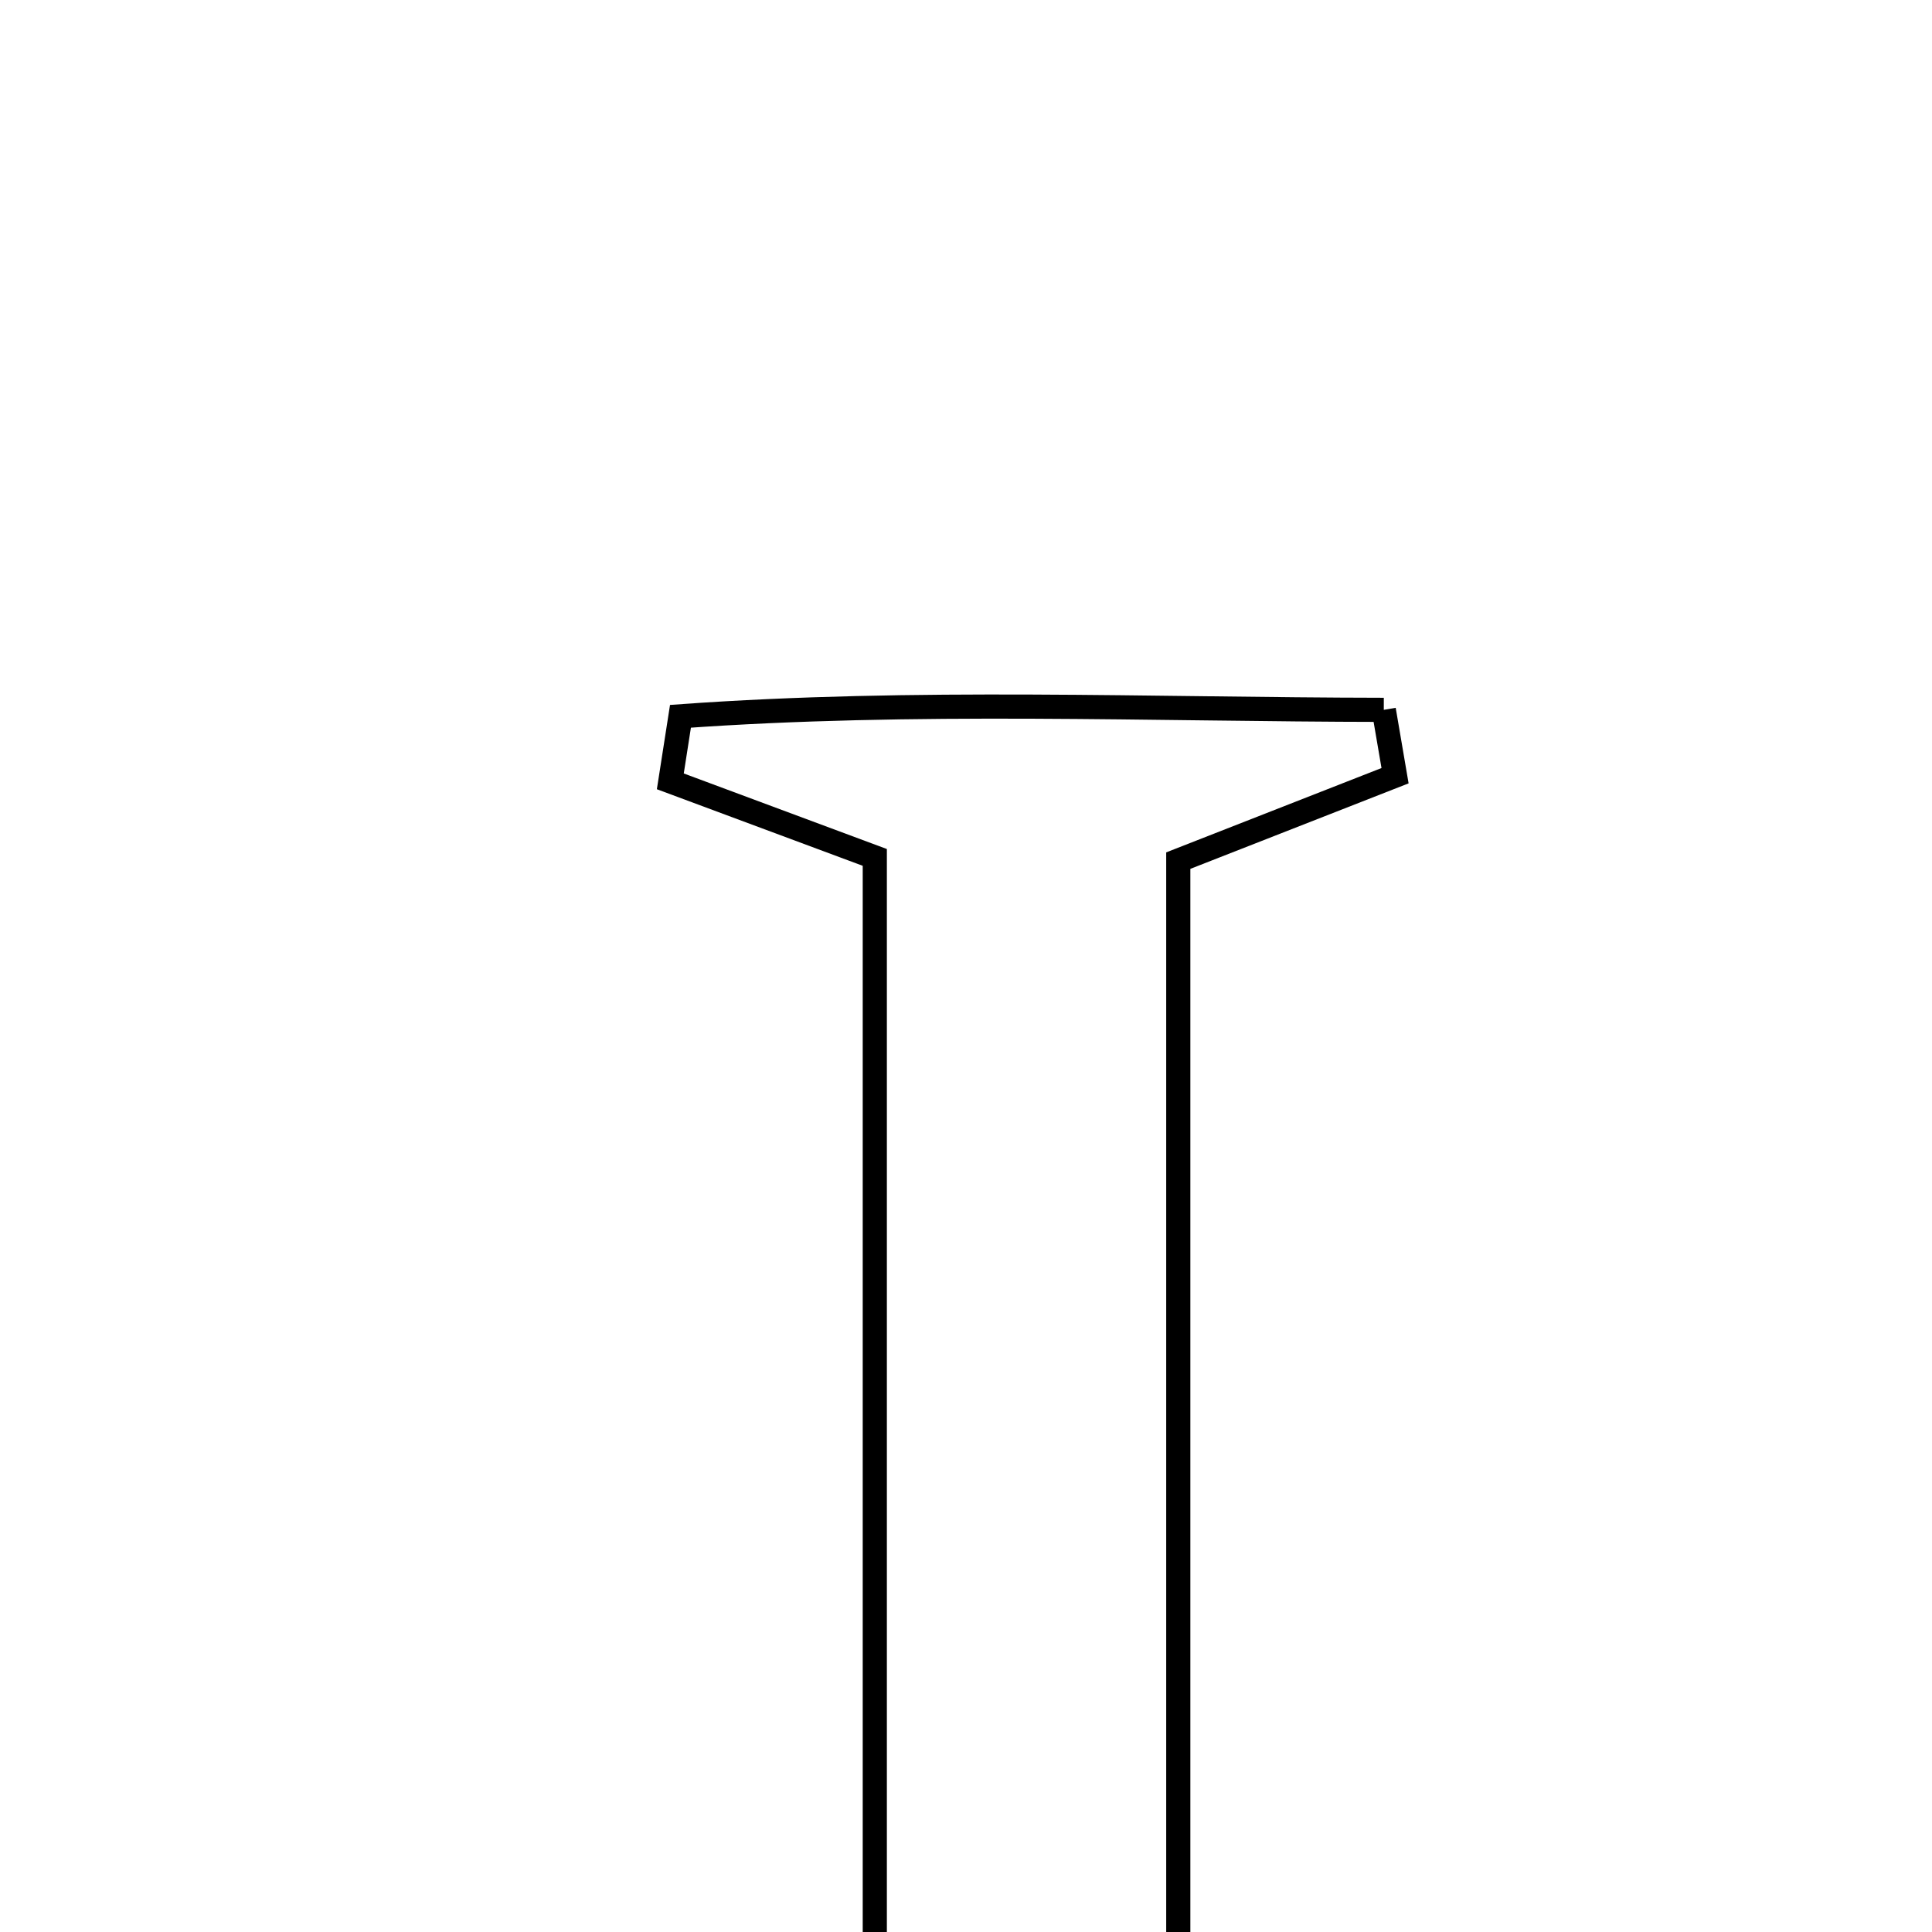 <svg xmlns="http://www.w3.org/2000/svg" viewBox="0.0 0.0 24.0 24.0" height="200px" width="200px"><path fill="none" stroke="black" stroke-width=".3" stroke-opacity="1.0"  filling="0" d="M17.19 8.818 C17.237 9.091 17.284 9.363 17.33 9.636 C16.467 9.974 15.604 10.313 14.637 10.691 C14.637 15.773 14.637 20.87 14.637 26.066 C15.523 26.399 16.417 26.733 17.311 27.069 C17.281 27.331 17.252 27.594 17.223 27.857 C14.365 28.073 11.49 27.928 8.622 27.939 C8.529 27.632 8.435 27.325 8.342 27.019 C9.121 26.759 9.9 26.499 10.867 26.177 C10.867 21.145 10.867 15.962 10.867 10.651 C10.078 10.357 9.203 10.031 8.327 9.706 C8.369 9.437 8.411 9.167 8.453 8.898 C11.364 8.689 14.277 8.814 17.19 8.818"></path></svg>
